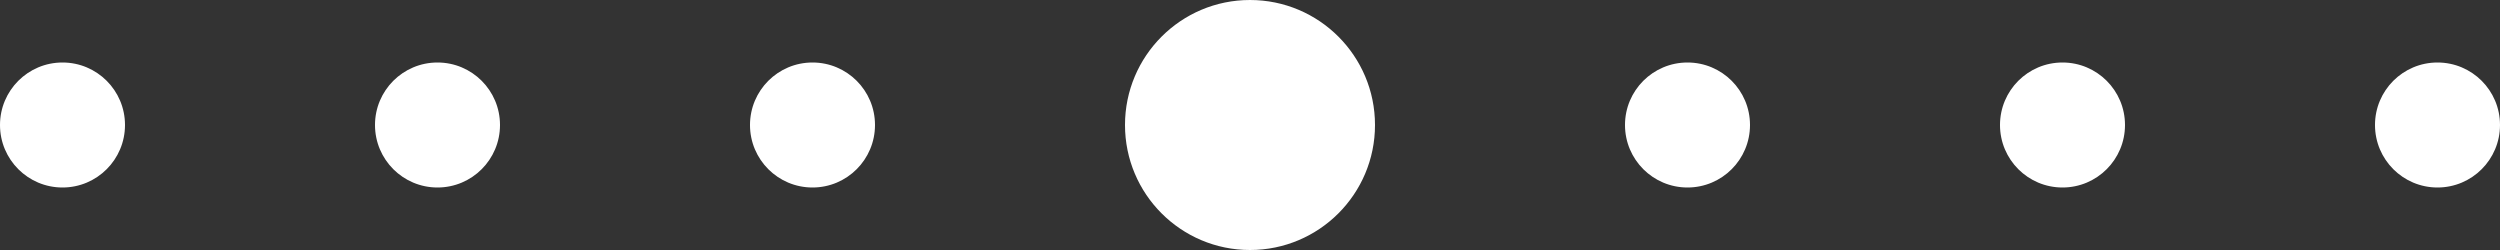 <svg width="200" height="20" viewBox="0 0 200 20" fill="none" xmlns="http://www.w3.org/2000/svg">
<rect x="0" y="0" width="200" height="20" fill="#333333" stroke="none"/>
<circle cx="5" cy="10" r="5" fill="white"/>
<circle cx="35" cy="10" r="5" fill="white"/>
<circle cx="65" cy="10" r="5" fill="white"/>
<circle cx="100" cy="10" r="10" fill="white"/>
<circle cx="135" cy="10" r="5" fill="white"/>
<circle cx="165" cy="10" r="5" fill="white"/>
<circle cx="195" cy="10" r="5" fill="white"/>
</svg>
